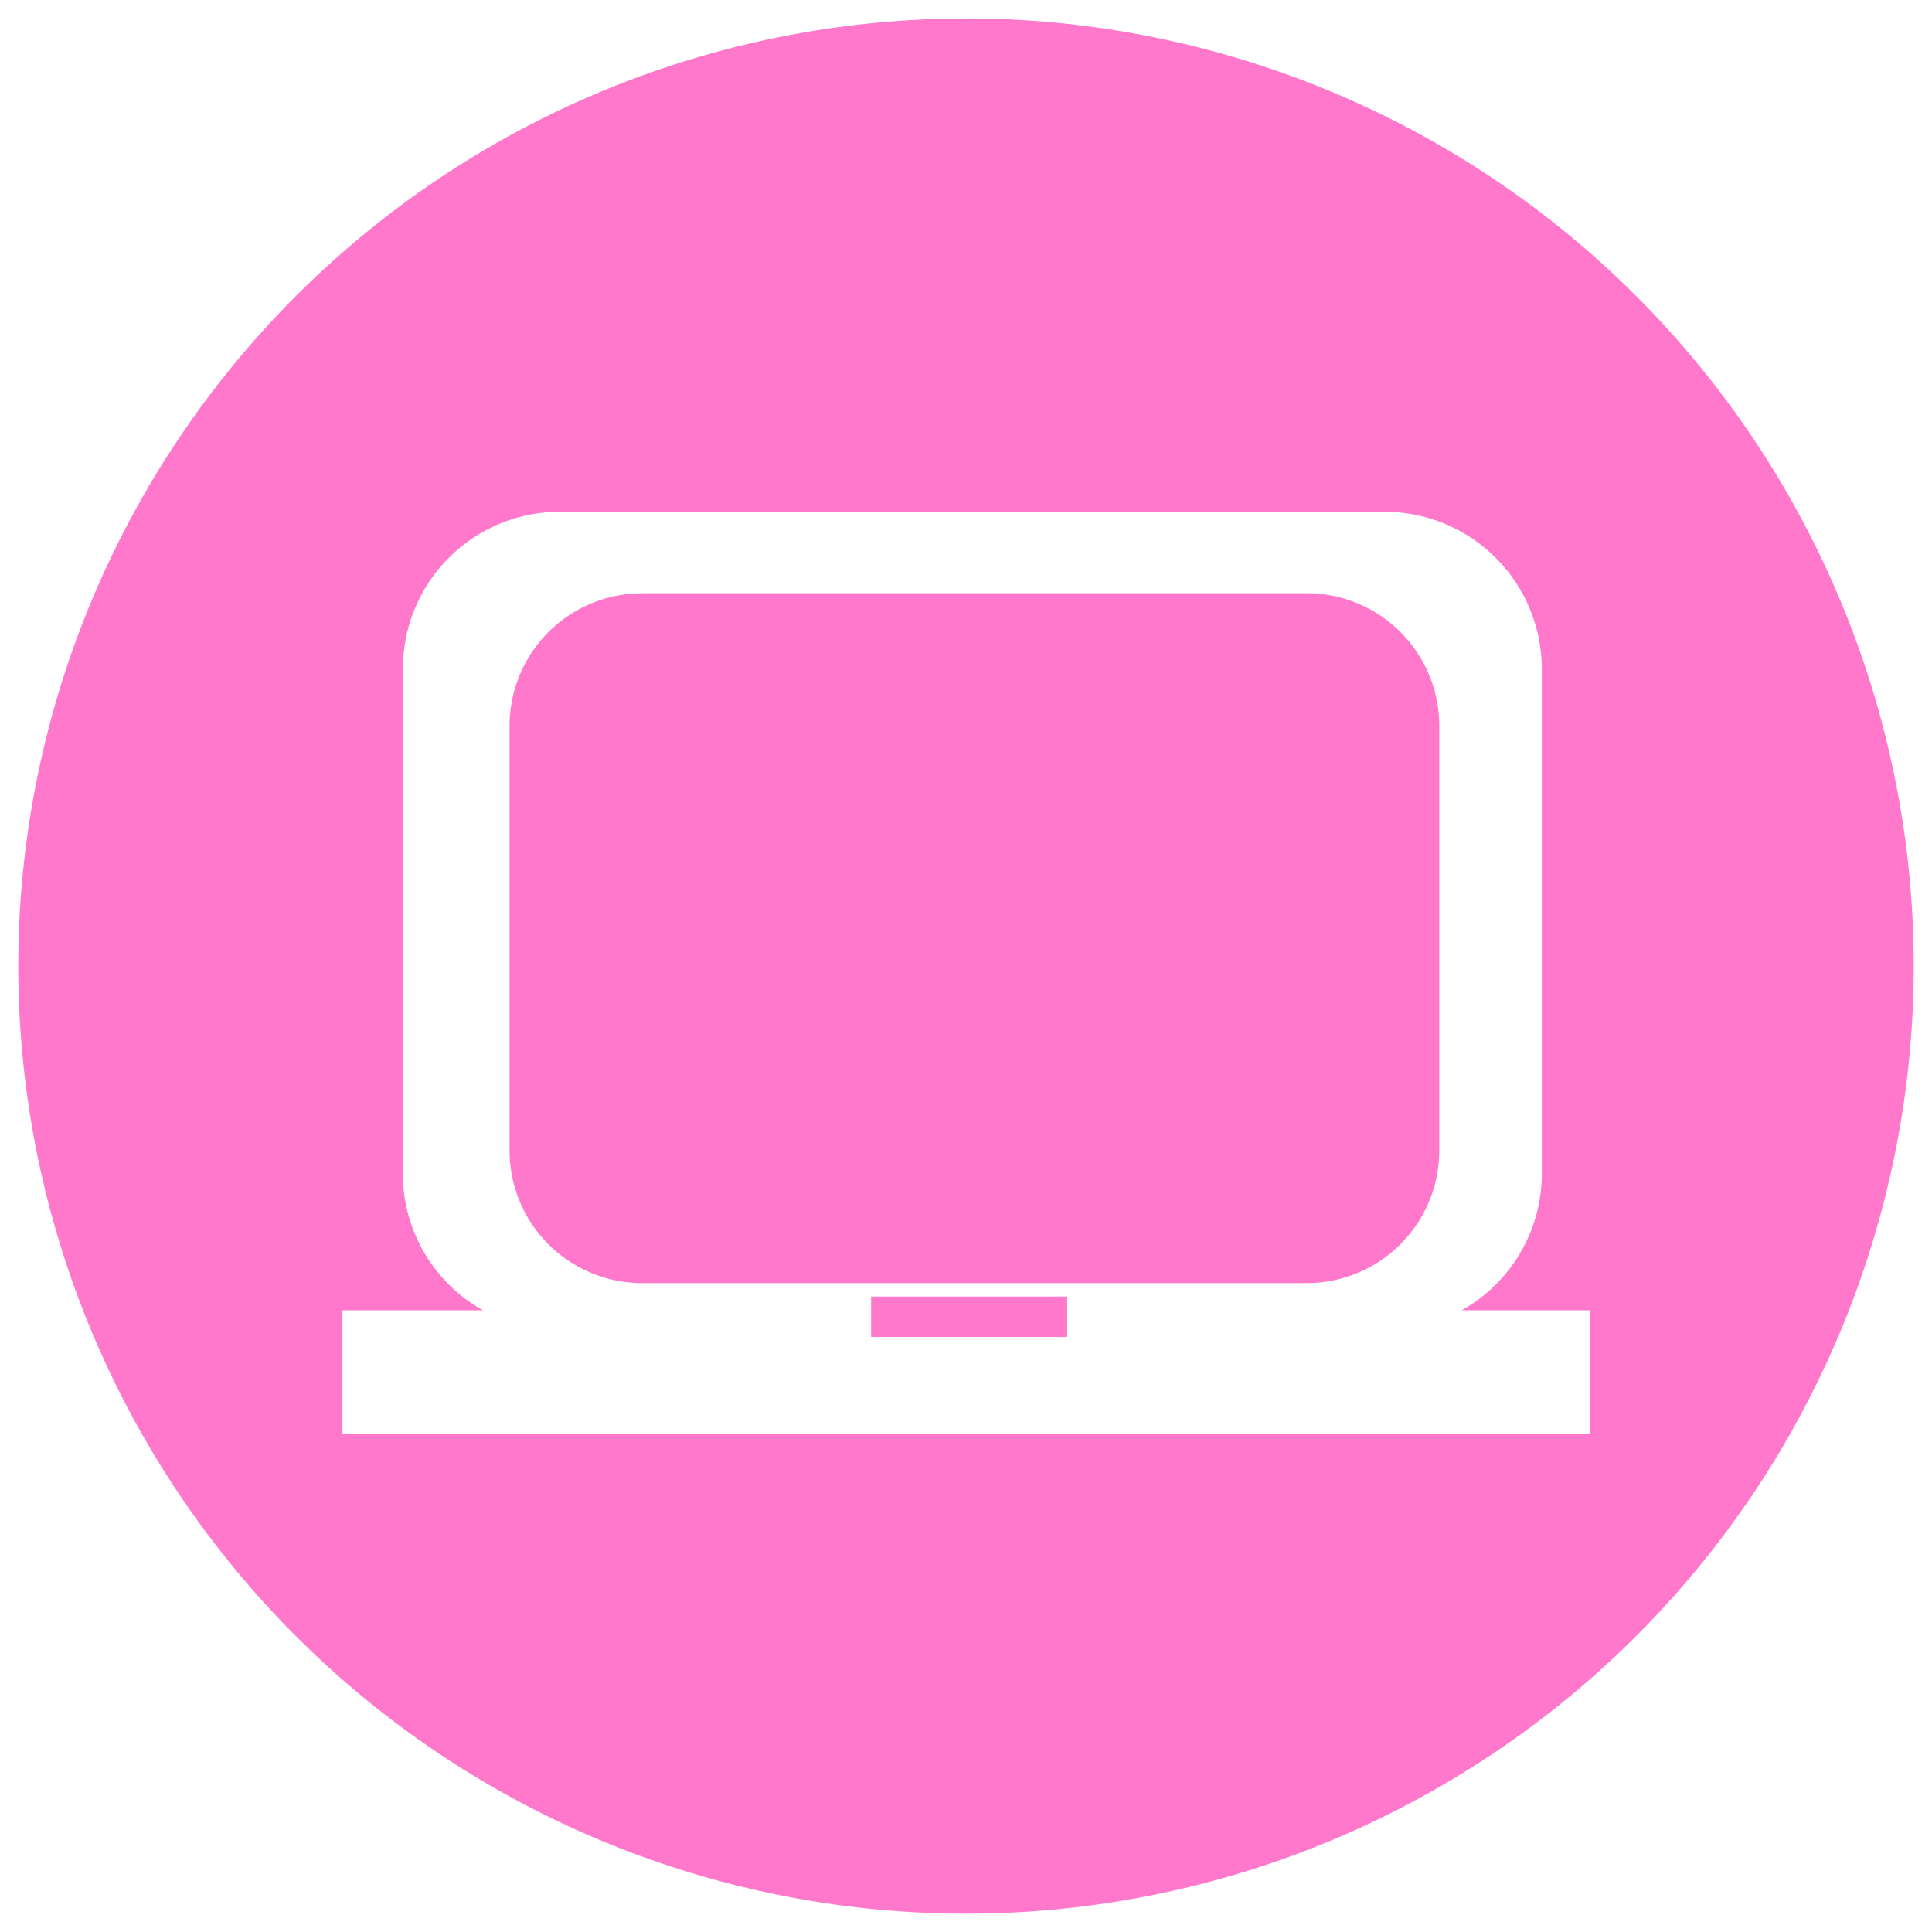 <?xml version="1.0" encoding="UTF-8" standalone="no"?>
<svg
   xmlns:dc="http://purl.org/dc/elements/1.1/"
   xmlns:cc="http://creativecommons.org/ns#"
   xmlns:rdf="http://www.w3.org/1999/02/22-rdf-syntax-ns#"
   xmlns:svg="http://www.w3.org/2000/svg"
   xmlns="http://www.w3.org/2000/svg"
   xmlns:sodipodi="http://sodipodi.sourceforge.net/DTD/sodipodi-0.dtd"
   xmlns:inkscape="http://www.inkscape.org/namespaces/inkscape"
   width="24"
   height="24"
   version="1"
   id="svg4"
   sodipodi:docname="laptoptrusted.svg"
   inkscape:version="0.92.4 (5da689c313, 2019-01-14)">
  <defs
     id="defs8" />
  <sodipodi:namedview
     pagecolor="#ffffff"
     bordercolor="#666666"
     borderopacity="1"
     objecttolerance="10"
     gridtolerance="10"
     guidetolerance="10"
     inkscape:pageopacity="0"
     inkscape:pageshadow="2"
     inkscape:window-width="1138"
     inkscape:window-height="480"
     id="namedview6"
     showgrid="false"
     inkscape:zoom="9.8333333"
     inkscape:cx="1.0677966"
     inkscape:cy="12"
     inkscape:window-x="0"
     inkscape:window-y="25"
     inkscape:window-maximized="0"
     inkscape:current-layer="svg4" />
  <path
     d="M 12,0.229 V 0.23 A 11.773,11.773 0 0 0 0.227,12.002 11.773,11.773 0 0 0 12,23.772 11.773,11.773 0 0 0 23.773,12 11.773,11.773 0 0 0 12,0.229 Z M 6.96,6.357 h 10.233 c 1.086,0 1.96,0.874 1.96,1.96 v 6.263 a 1.947,1.947 0 0 1 -0.995,1.697 h 1.594 v 1.535 H 4.254 V 16.277 H 6 A 1.945,1.945 0 0 1 5.004,14.58 V 8.316 c 0,-1.085 0.871,-1.959 1.957,-1.959 z M 7.98,7.37 A 1.647,1.647 0 0 0 6.33,9.018 v 5.273 a 1.647,1.647 0 0 0 1.65,1.648 h 8.252 a 1.647,1.647 0 0 0 1.647,-1.648 V 9.016 A 1.647,1.647 0 0 0 16.23,7.369 H 7.98 Z m 2.841,8.736 v 0.502 h 2.436 V 16.106 H 10.82 Z"
     id="path2"
     inkscape:connector-curvature="0"
     style="fill:#ff78cb;stroke-width:1.872" />
</svg>
